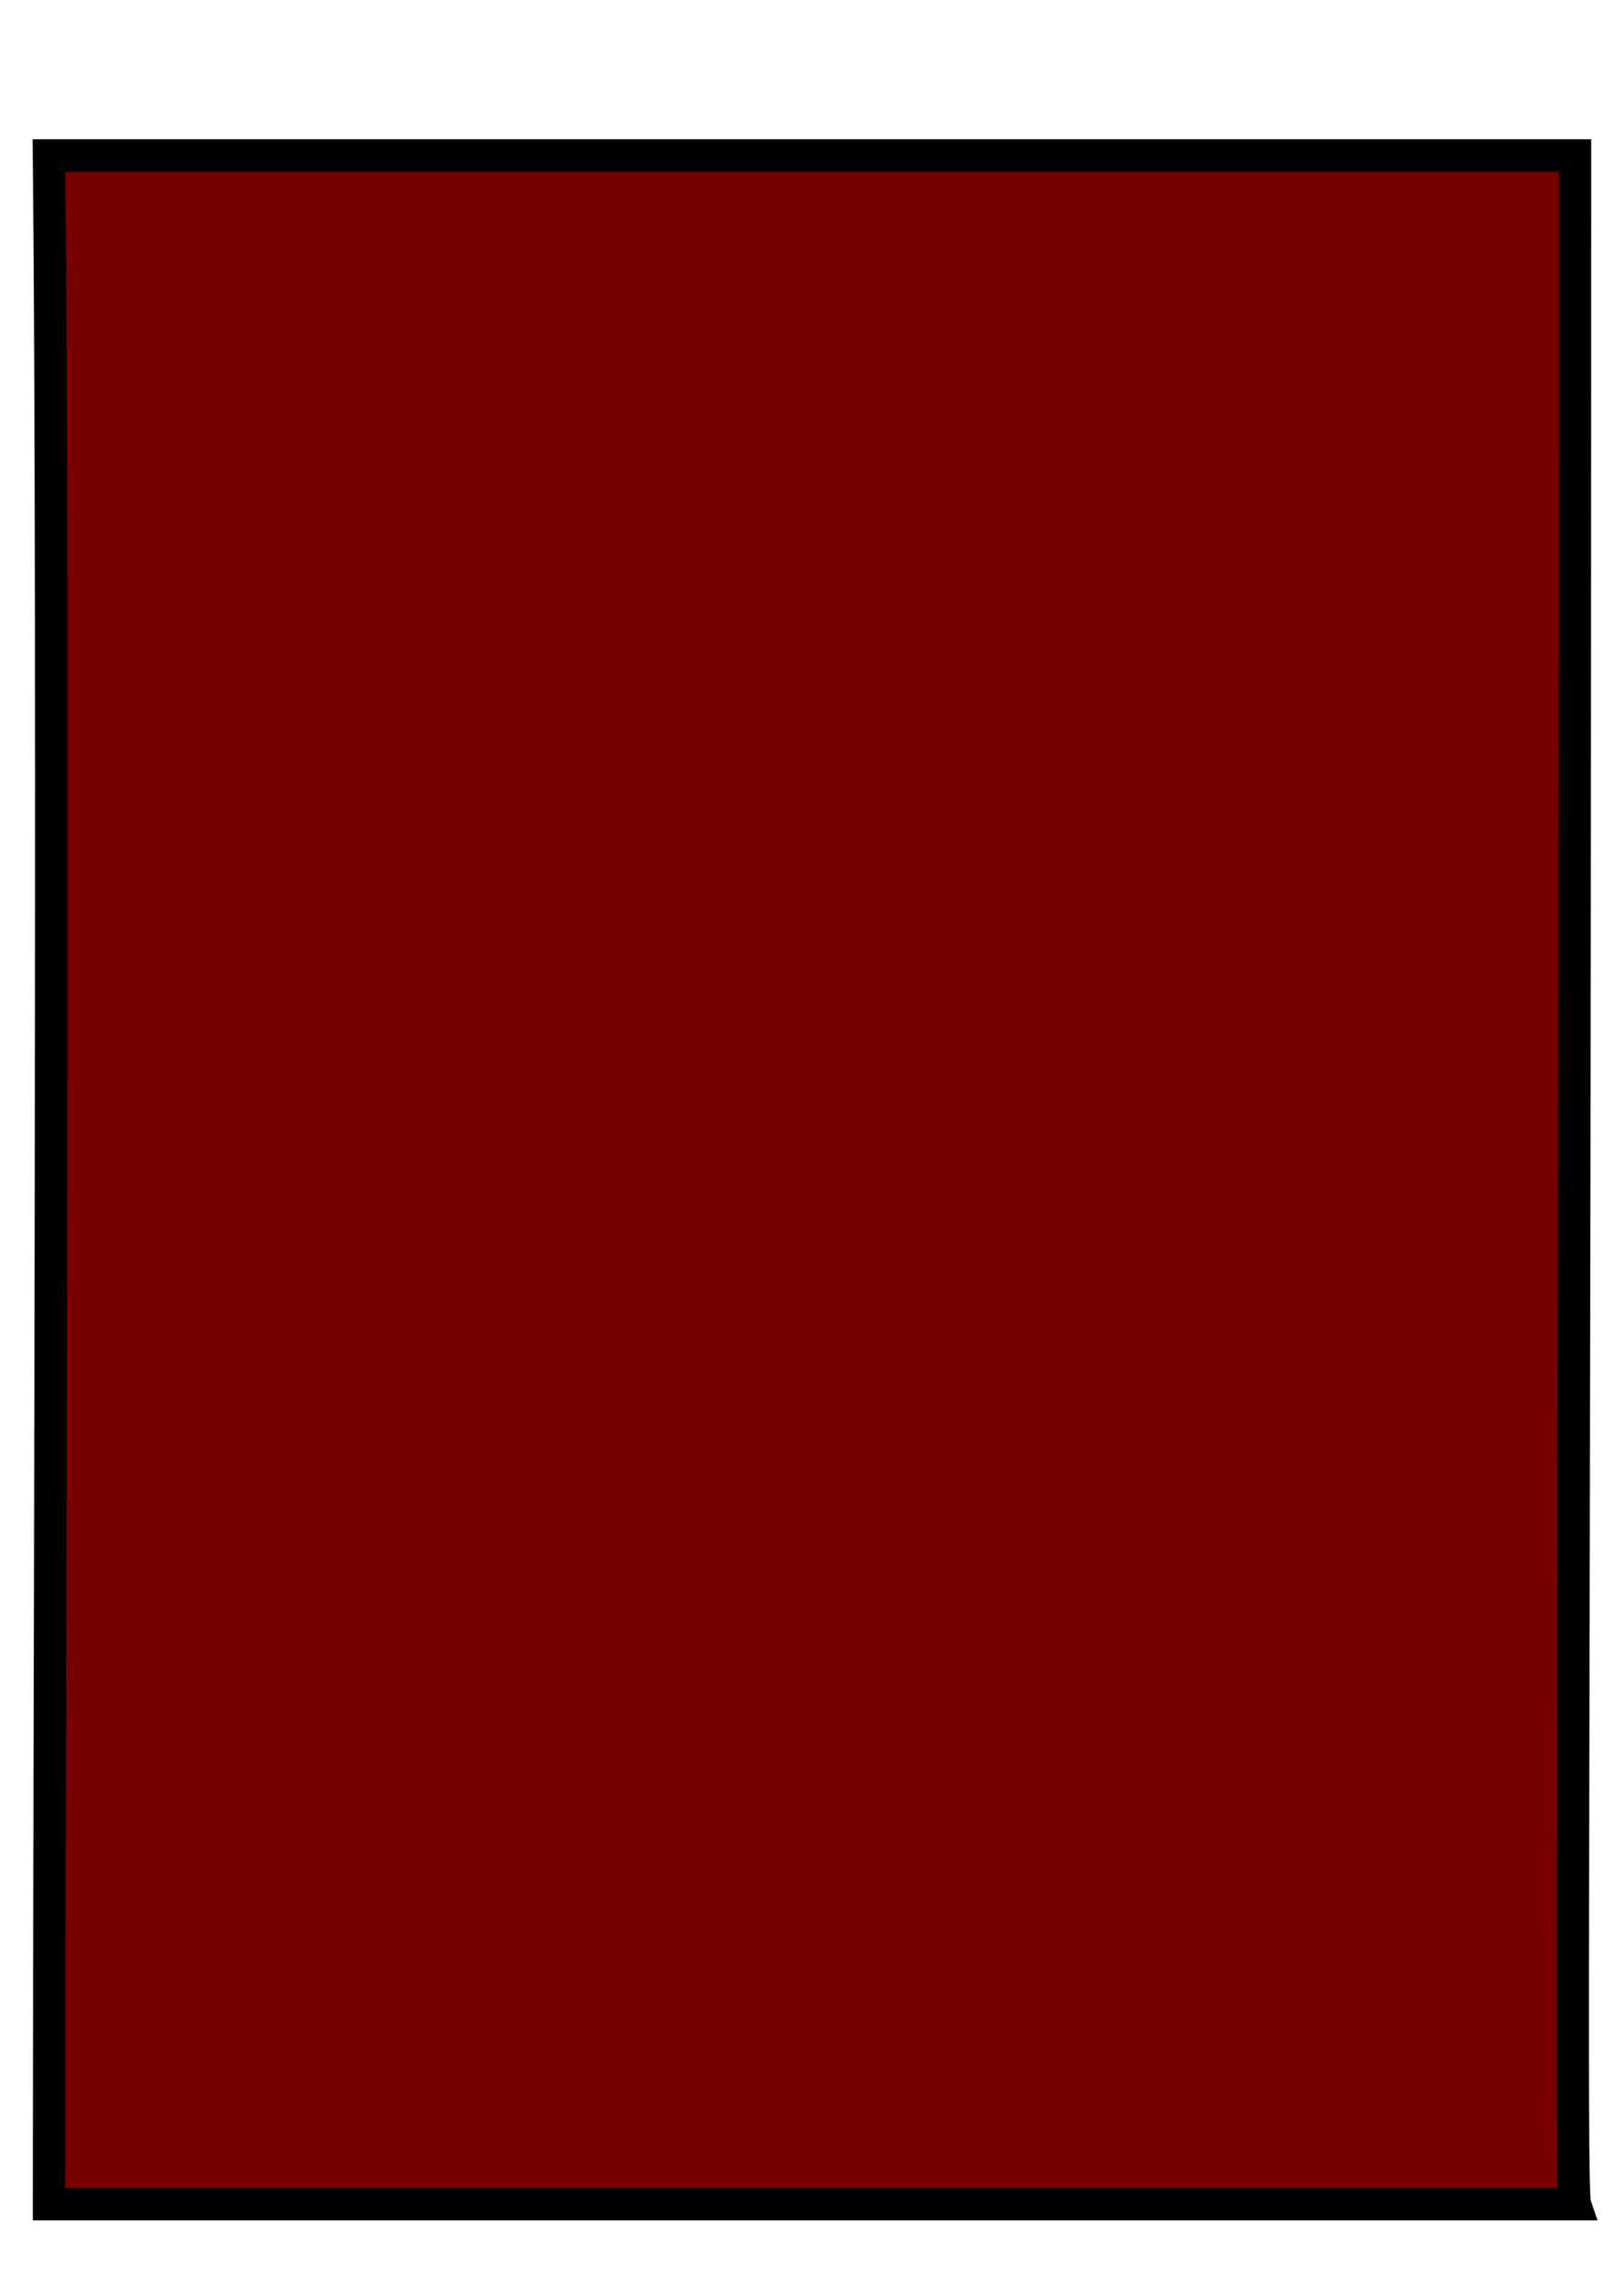 <svg width="10" height="14" viewBox="0 0 10 14" fill="none" xmlns="http://www.w3.org/2000/svg">
<path d="M0.302 0.957C0.333 3.972 0.302 11.151 0.302 13.564H9.698C9.667 13.472 9.698 10.823 9.698 0.957L0.302 0.957Z" fill="#7A0000"/>
<path d="M0.302 0.957C0.333 3.972 0.302 11.151 0.302 13.564H9.698C9.667 13.472 9.698 10.823 9.698 0.957L0.302 0.957ZM0.302 0.957C0.302 0.944 0.302 0.932 0.302 0.919" stroke="black" stroke-width="0.2"/>
</svg>
